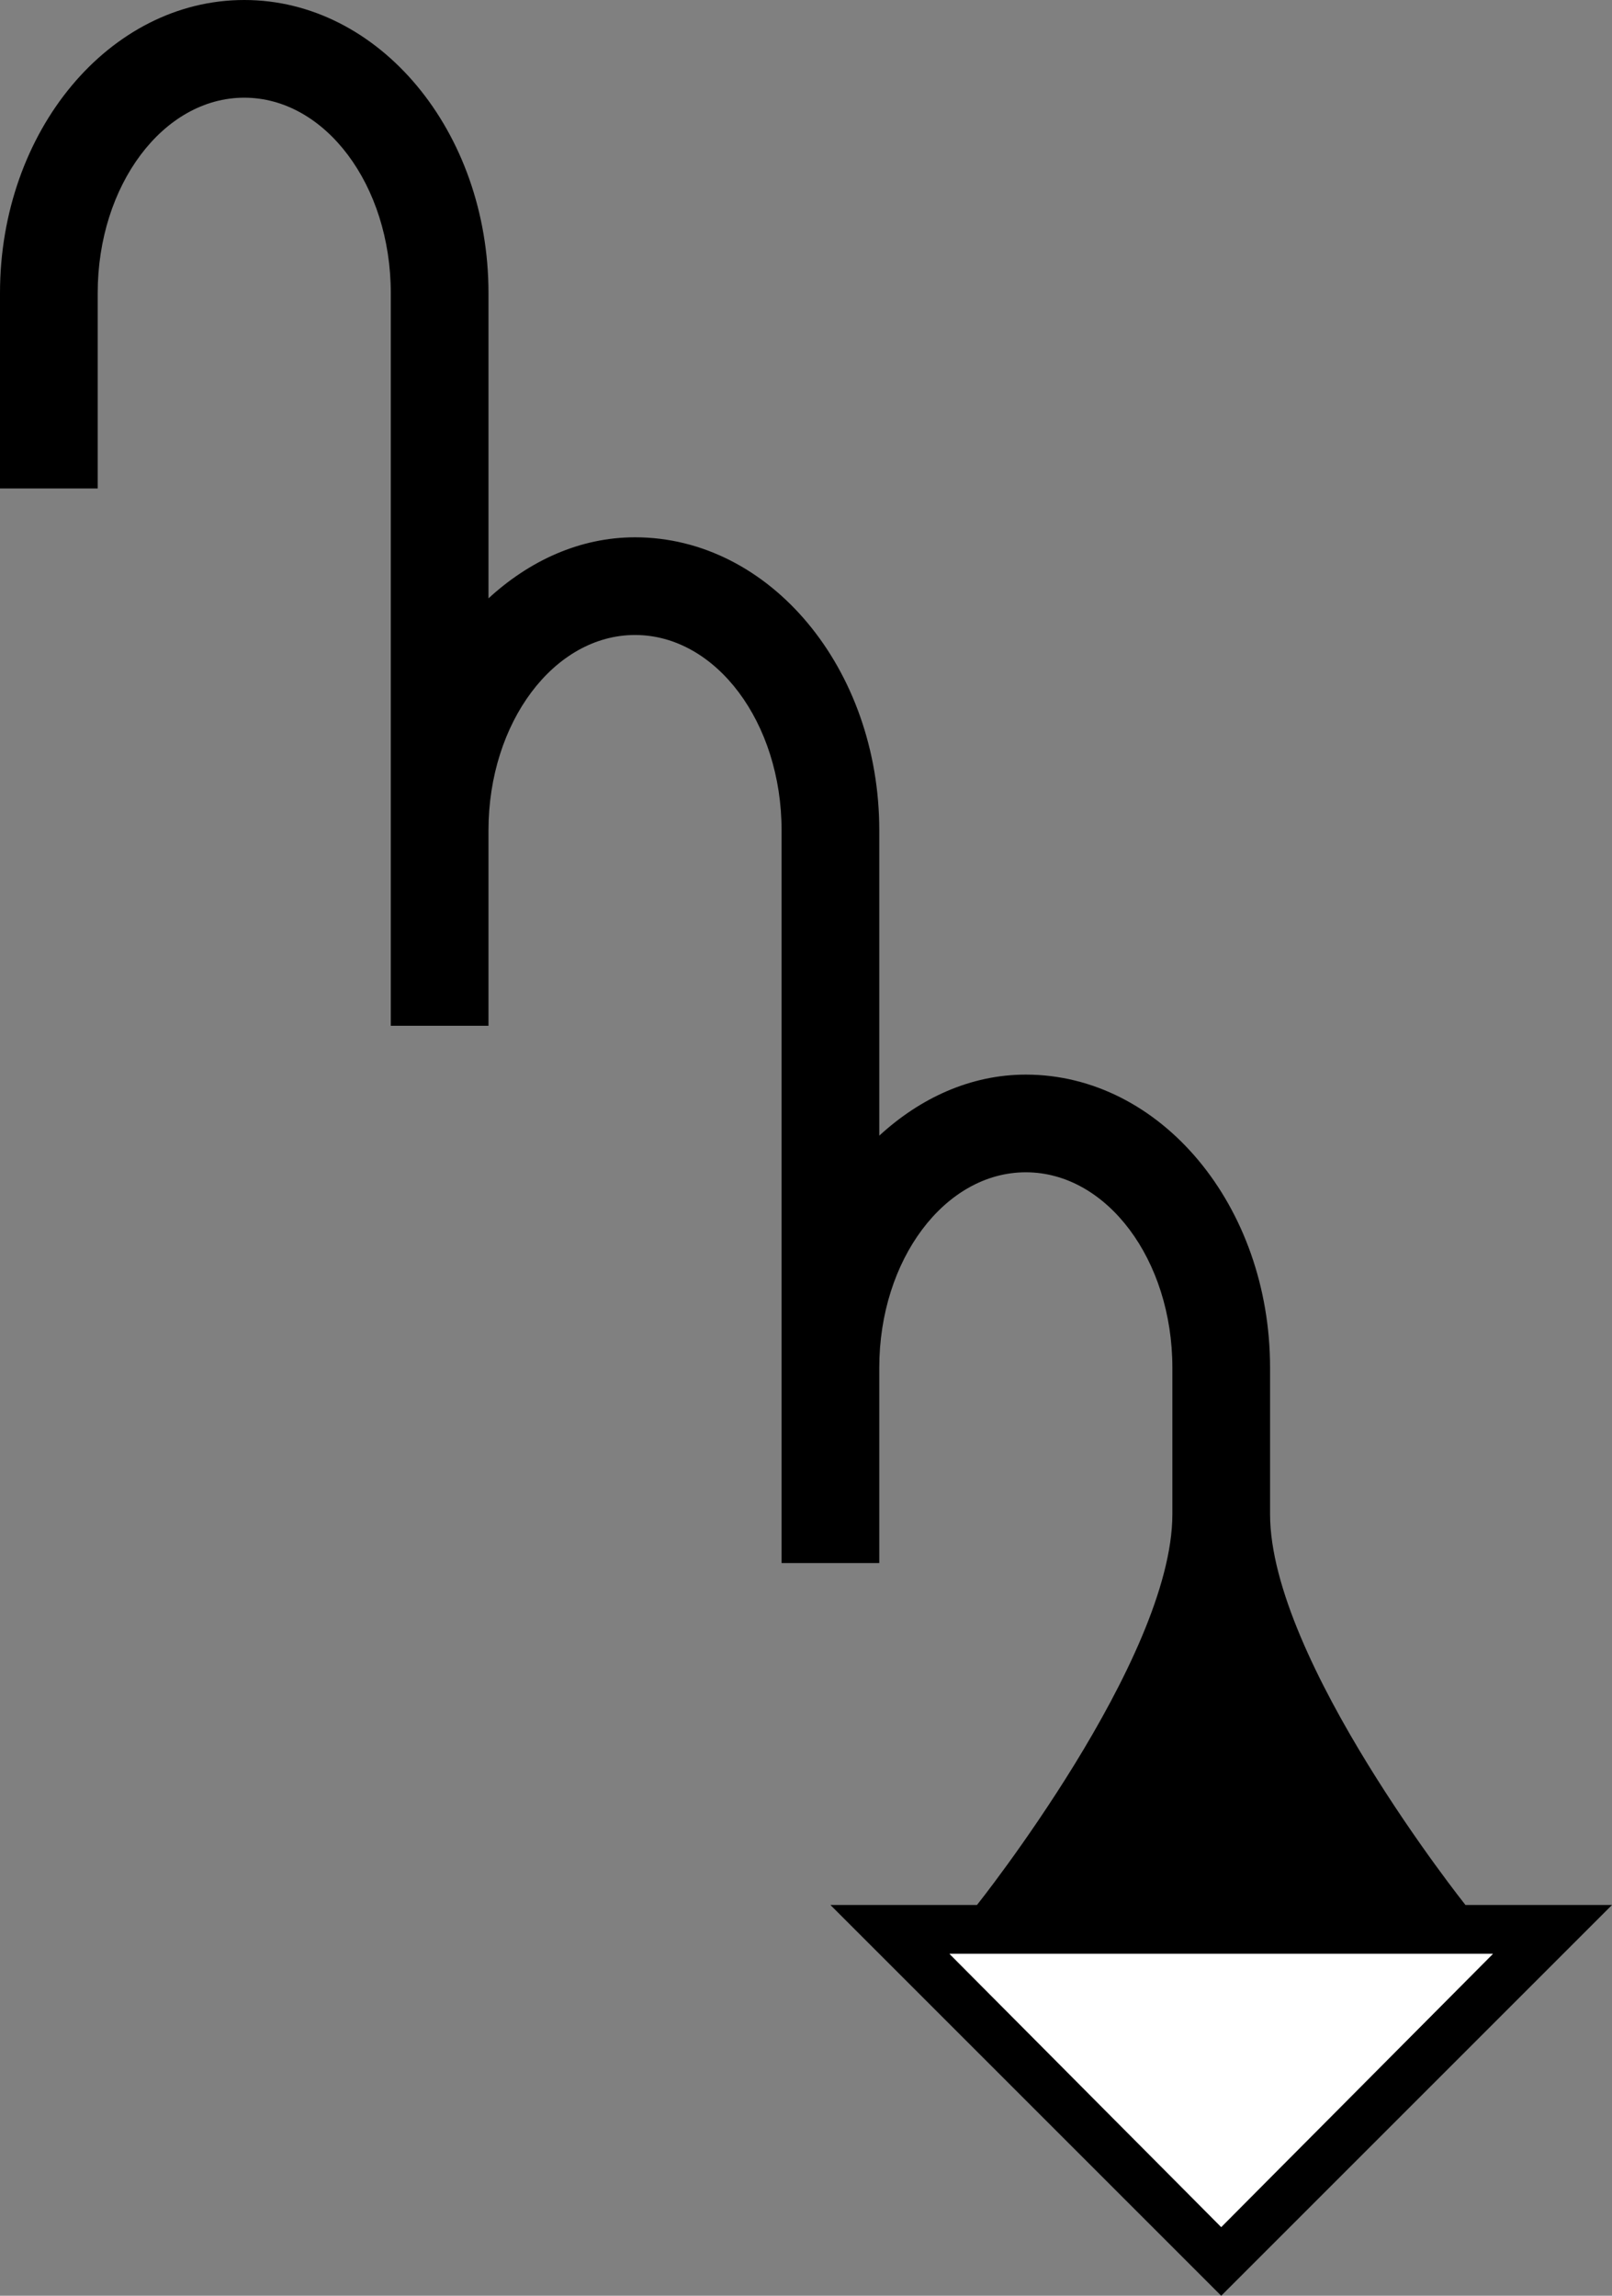 <svg xmlns="http://www.w3.org/2000/svg" version="1.0" width="33" height="47"><rect width="100%" height="100%" fill="#808080" stroke="none"/><path d="M33 39l-8 8-8-8h16zm-2.438 1H19.438L25 45.594 30.563 40zM5 0c2.761 0 5 2.686 5 6v6.25c.835-.768 1.868-1.25 3-1.25 2.761 0 5 2.686 5 6v6.25c.835-.768 1.868-1.25 3-1.25 2.761 0 5 2.686 5 6v3c0 2.981 4 8 4 8H20s4-5.019 4-8v-3c0-2.21-1.343-4-3-4s-3 1.79-3 4v4h-2V17c0-2.21-1.343-4-3-4s-3 1.79-3 4v4H8V6c0-2.21-1.343-4-3-4S2 3.79 2 6v4H0V6c0-3.314 2.239-6 5-6z"/><path d="M30.563 40L25 45.594 19.437 40h11.125z" fill="#fff"/></svg>